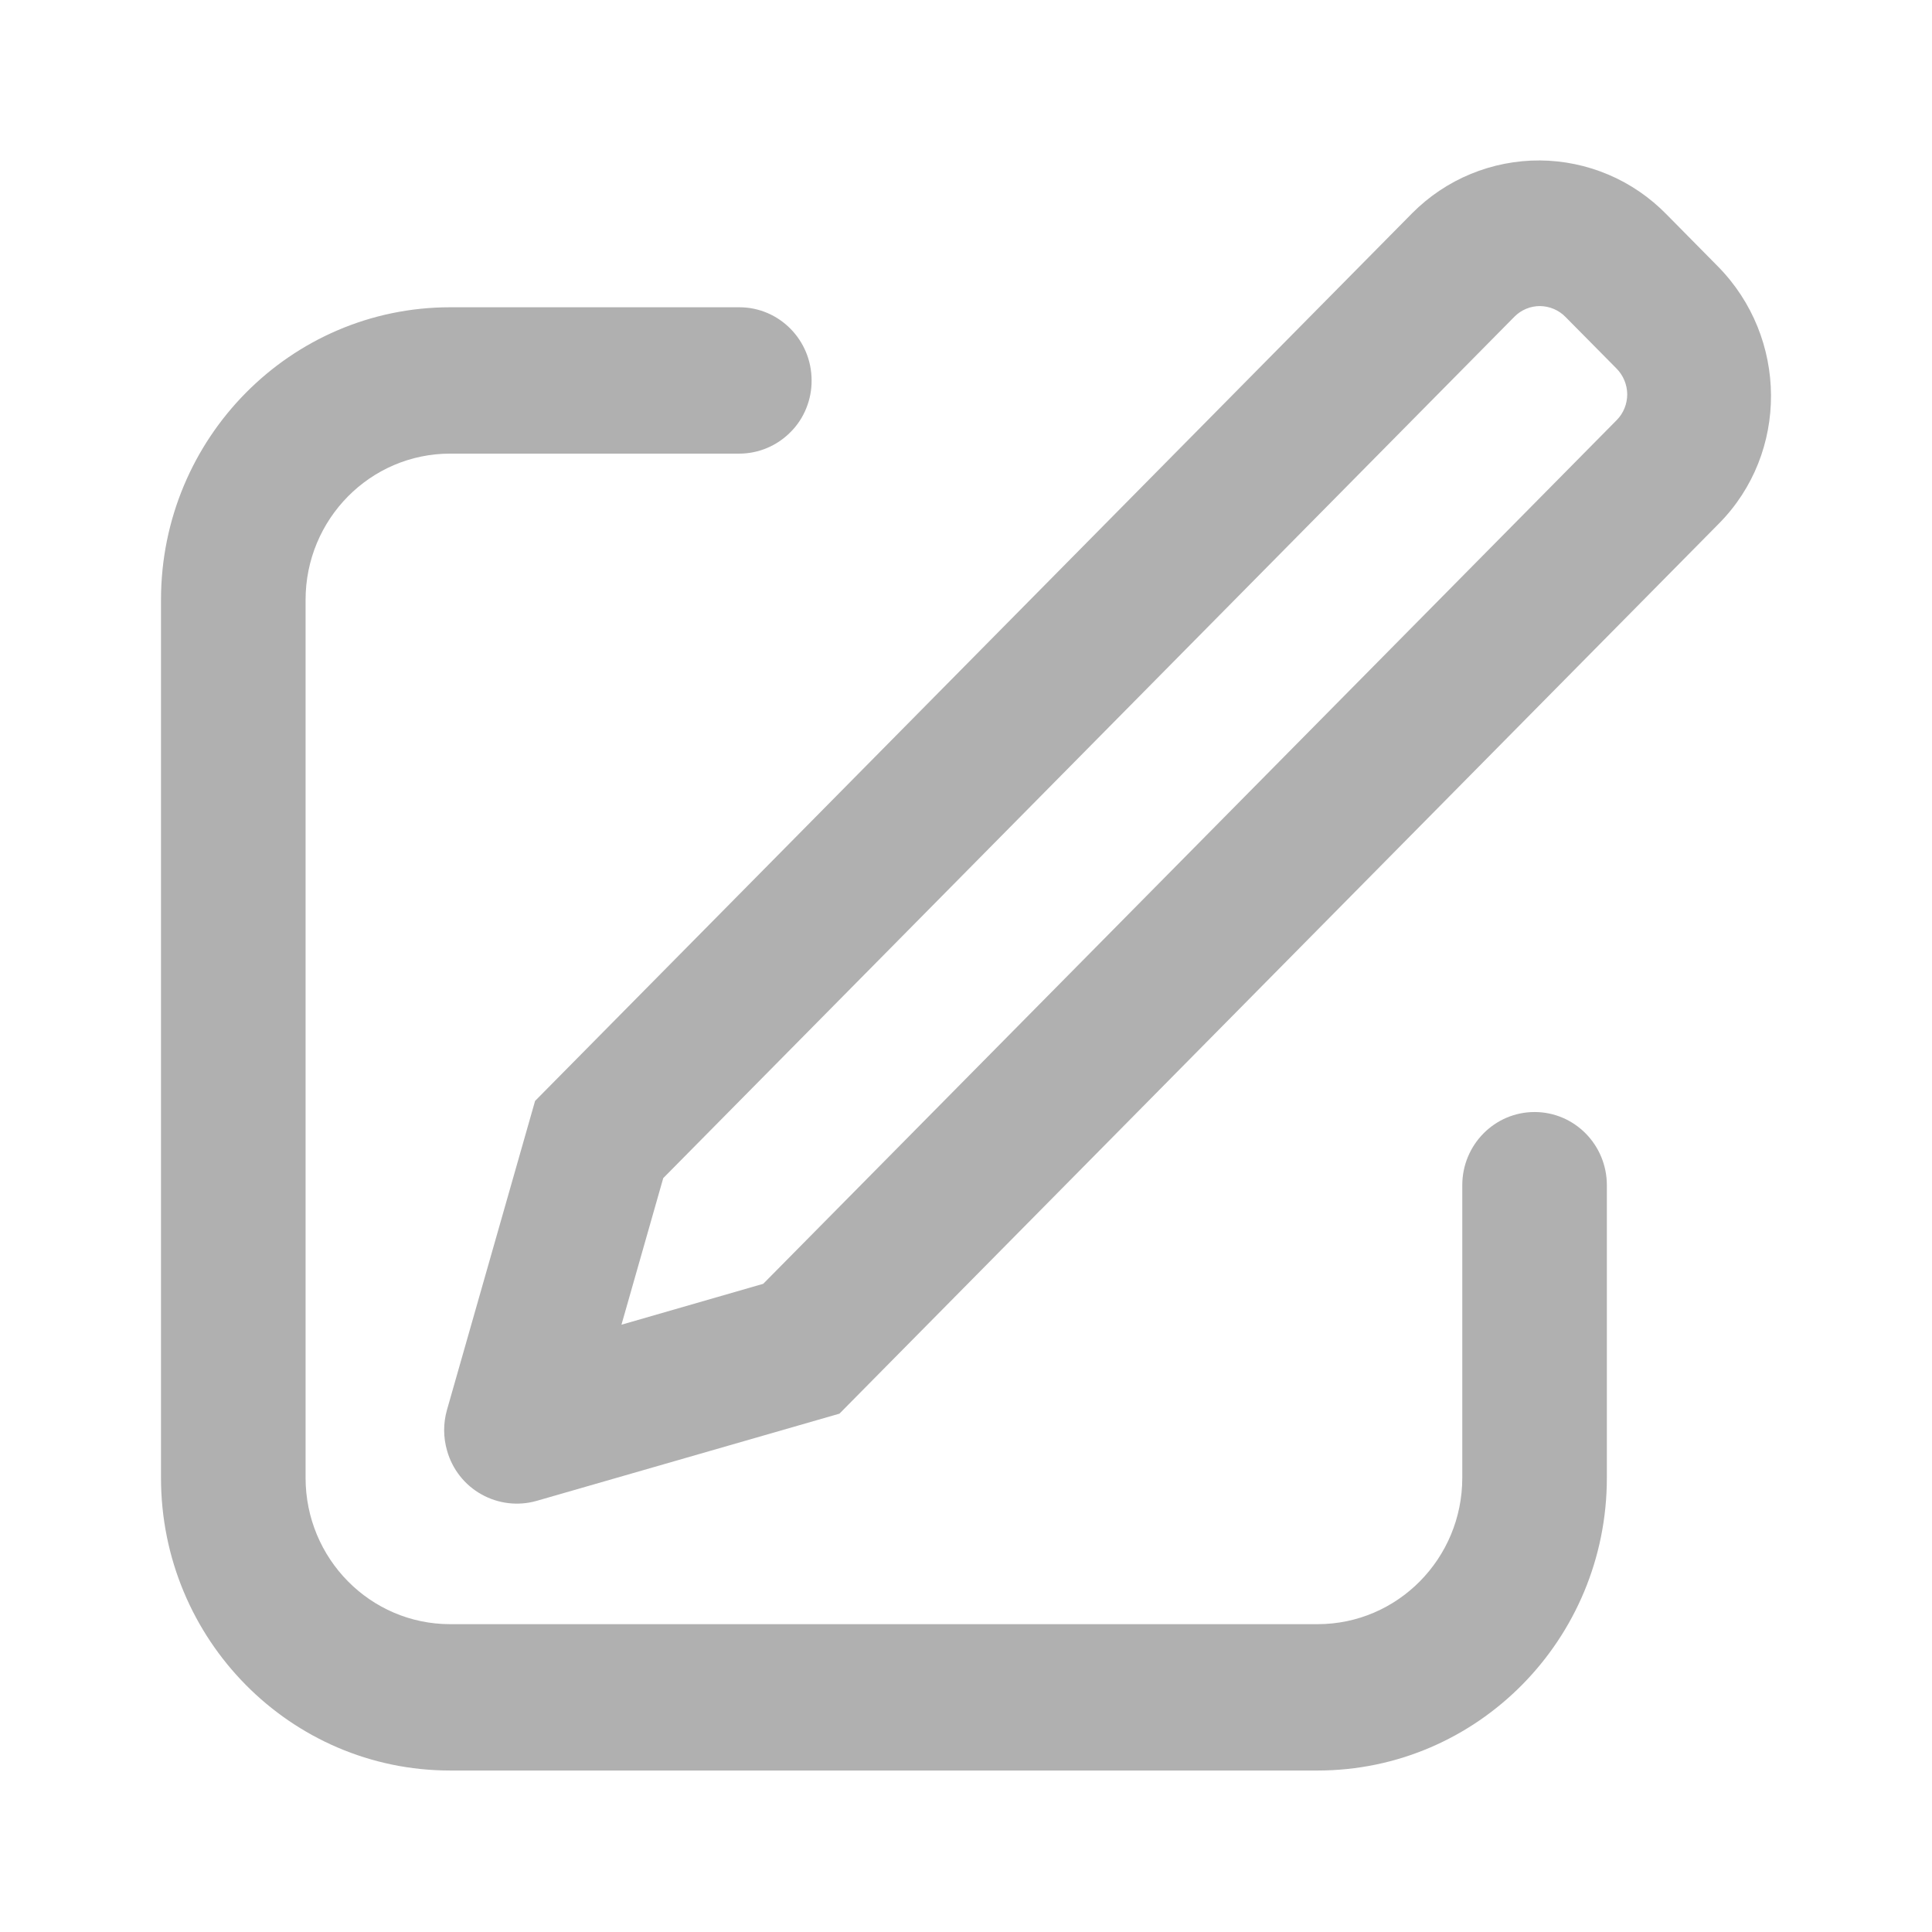 <svg width="24" height="24" viewBox="0 0 24 24" fill="none" xmlns="http://www.w3.org/2000/svg">
<g id="jam:write">
<path id="Vector" d="M7.72 16.456L9.481 15.948L20.084 5.218C20.168 5.133 20.214 5.017 20.214 4.898C20.213 4.778 20.165 4.663 20.081 4.578L19.446 3.936C19.405 3.894 19.356 3.861 19.302 3.838C19.248 3.815 19.189 3.803 19.131 3.802C19.072 3.802 19.014 3.813 18.959 3.836C18.905 3.858 18.855 3.892 18.814 3.933L8.239 14.635L7.72 16.456ZM20.703 2.664L21.338 3.307C22.214 4.194 22.222 5.625 21.354 6.503L10.428 17.561L6.664 18.645C6.434 18.71 6.188 18.68 5.98 18.563C5.772 18.447 5.619 18.252 5.554 18.022C5.506 17.857 5.505 17.682 5.552 17.516L6.647 13.676L17.544 2.647C17.751 2.439 17.998 2.273 18.27 2.161C18.541 2.049 18.833 1.992 19.127 1.993C19.421 1.995 19.712 2.055 19.982 2.17C20.253 2.285 20.498 2.454 20.703 2.664ZM9.184 3.817C9.68 3.817 10.082 4.224 10.082 4.726C10.083 4.845 10.06 4.963 10.015 5.073C9.971 5.183 9.905 5.283 9.821 5.367C9.738 5.451 9.639 5.519 9.529 5.565C9.42 5.611 9.303 5.635 9.184 5.635H5.592C4.6 5.635 3.796 6.449 3.796 7.452V18.358C3.796 19.362 4.6 20.176 5.592 20.176H16.368C17.36 20.176 18.165 19.362 18.165 18.358V14.723C18.165 14.221 18.567 13.814 19.063 13.814C19.559 13.814 19.961 14.221 19.961 14.724V18.358C19.961 20.366 18.352 21.994 16.368 21.994H5.592C3.608 21.994 2 20.366 2 18.358V7.452C2 5.445 3.608 3.817 5.592 3.817H9.184Z" fill="#B0B0B0"/>
</g>
</svg>
